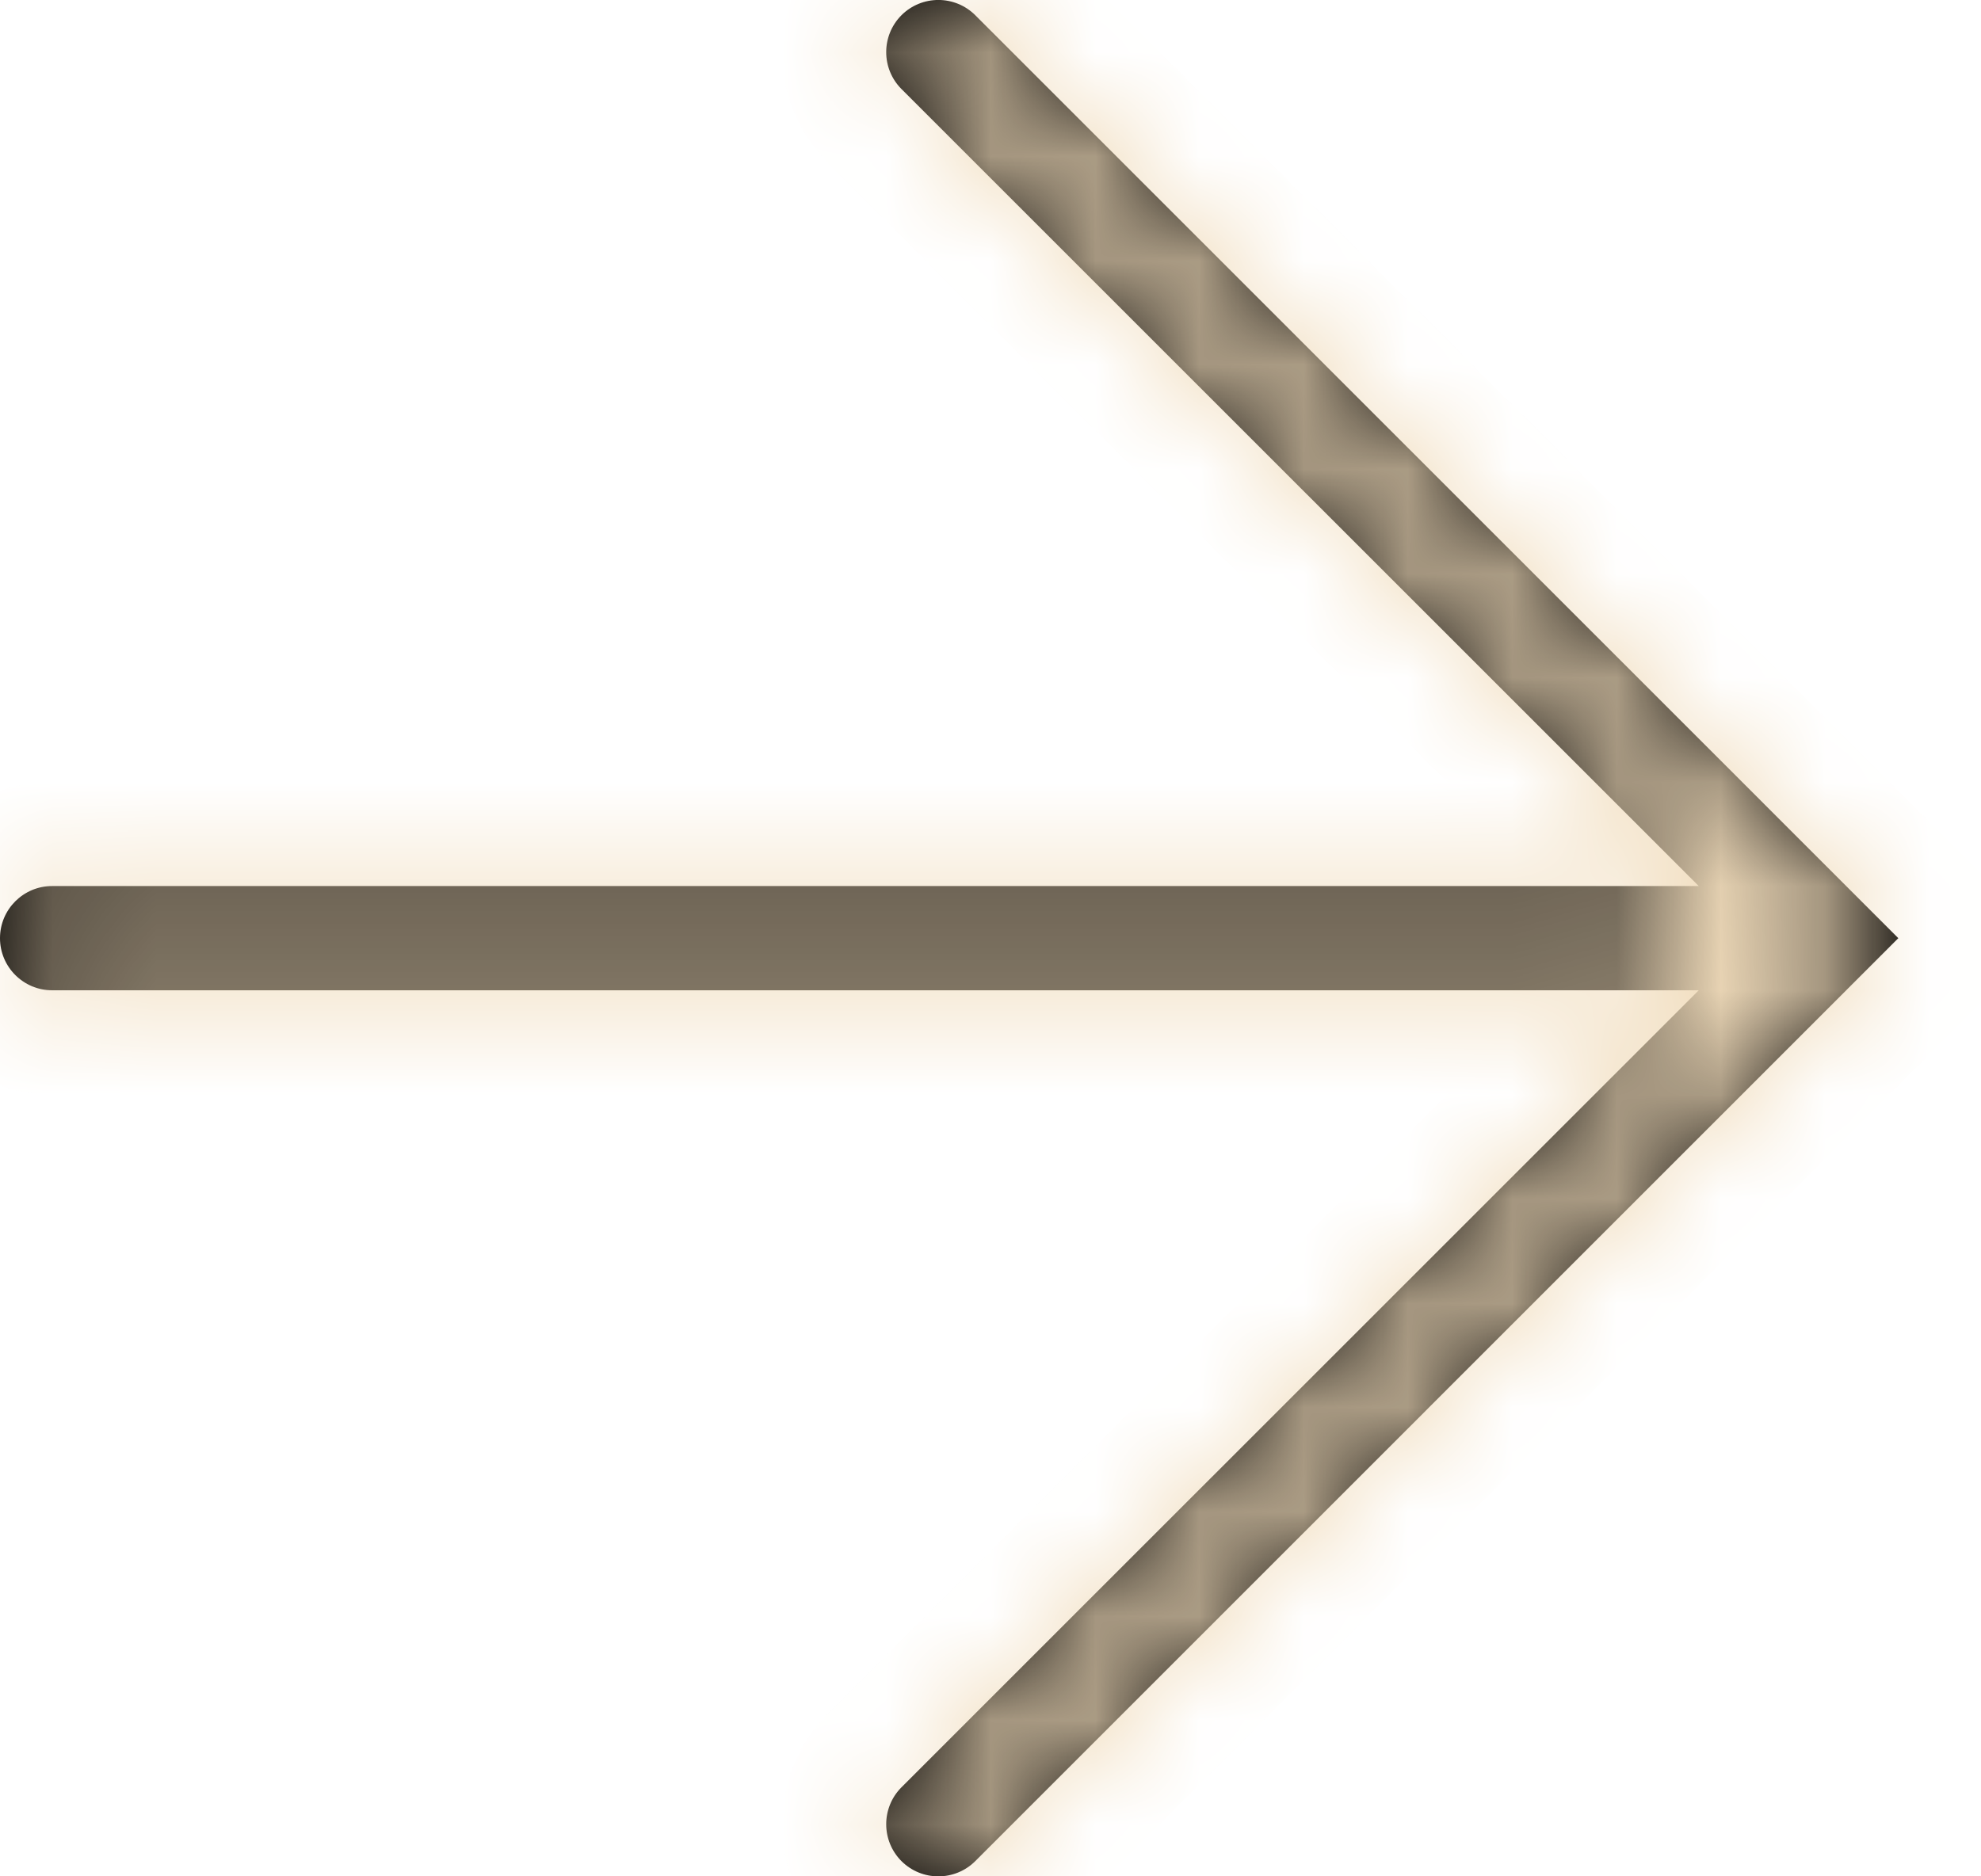 <svg width="19" height="18" viewBox="0 0 19 18" fill="none" xmlns="http://www.w3.org/2000/svg">
<mask id="path-1-inside-1_1201_1578" fill="white">
<path fill-rule="evenodd" clip-rule="evenodd" d="M16.293 8.5L0.5 8.5C0.224 8.5 3.01362e-05 8.724 3.01242e-05 9C3.01121e-05 9.276 0.224 9.5 0.5 9.5L16.293 9.5L8.646 17.146C8.451 17.342 8.451 17.658 8.646 17.854C8.842 18.049 9.158 18.049 9.354 17.854L18.207 9L9.354 0.146C9.158 -0.049 8.842 -0.049 8.646 0.146C8.451 0.342 8.451 0.658 8.646 0.854L16.293 8.5Z"/>
</mask>
<path fill-rule="evenodd" clip-rule="evenodd" d="M16.293 8.5L0.5 8.5C0.224 8.5 3.01362e-05 8.724 3.01242e-05 9C3.01121e-05 9.276 0.224 9.5 0.5 9.5L16.293 9.5L8.646 17.146C8.451 17.342 8.451 17.658 8.646 17.854C8.842 18.049 9.158 18.049 9.354 17.854L18.207 9L9.354 0.146C9.158 -0.049 8.842 -0.049 8.646 0.146C8.451 0.342 8.451 0.658 8.646 0.854L16.293 8.5Z" fill="black"/>
<path d="M16.293 8.5L16.293 9.5L18.707 9.5L17 7.793L16.293 8.5ZM16.293 9.5L17 10.207L18.707 8.5L16.293 8.5L16.293 9.5ZM8.646 17.146L7.939 16.439L7.937 16.441L8.646 17.146ZM8.646 17.854L7.937 18.56L7.941 18.563L8.646 17.854ZM9.354 17.854L10.059 18.563L10.061 18.561L9.354 17.854ZM18.207 9L18.914 9.707L19.621 9L18.914 8.293L18.207 9ZM9.354 0.146L10.061 -0.561L10.059 -0.563L9.354 0.146ZM8.646 0.146L7.941 -0.563L7.937 -0.559L8.646 0.146ZM8.646 0.854L7.937 1.56L7.939 1.561L8.646 0.854ZM16.293 8.5L16.293 7.5L0.5 7.5L0.5 8.5L0.5 9.5L16.293 9.5L16.293 8.5ZM0.5 8.5L0.5 7.5C-0.328 7.5 -1 8.172 -1 9L3.01242e-05 9L1 9C1 9.277 0.776 9.5 0.5 9.5L0.5 8.5ZM3.01242e-05 9L-1 9C-1 9.829 -0.328 10.5 0.5 10.5L0.5 9.5L0.5 8.5C0.776 8.5 1 8.724 1 9L3.01242e-05 9ZM0.5 9.5L0.5 10.5L16.293 10.5L16.293 9.5L16.293 8.5L0.5 8.5L0.5 9.5ZM16.293 9.5L15.586 8.793L7.939 16.439L8.646 17.146L9.353 17.853L17 10.207L16.293 9.5ZM8.646 17.146L7.937 16.441C7.354 17.027 7.354 17.973 7.937 18.56L8.646 17.854L9.355 17.149C9.548 17.343 9.548 17.657 9.355 17.852L8.646 17.146ZM8.646 17.854L7.941 18.563C8.527 19.146 9.473 19.146 10.059 18.563L9.354 17.854L8.649 17.145C8.843 16.952 9.157 16.952 9.351 17.145L8.646 17.854ZM9.354 17.854L10.061 18.561L18.914 9.707L18.207 9L17.5 8.293L8.647 17.147L9.354 17.854ZM18.207 9L18.914 8.293L10.061 -0.561L9.354 0.146L8.647 0.853L17.5 9.707L18.207 9ZM9.354 0.146L10.059 -0.563C9.473 -1.146 8.527 -1.146 7.941 -0.563L8.646 0.146L9.351 0.855C9.157 1.048 8.843 1.048 8.649 0.855L9.354 0.146ZM8.646 0.146L7.937 -0.559C7.354 0.027 7.354 0.973 7.937 1.56L8.646 0.854L9.355 0.149C9.548 0.343 9.548 0.657 9.355 0.852L8.646 0.146ZM8.646 0.854L7.939 1.561L15.586 9.207L16.293 8.5L17 7.793L9.353 0.147L8.646 0.854Z" fill="#F0DBBA" mask="url(#path-1-inside-1_1201_1578)"/>
</svg>
